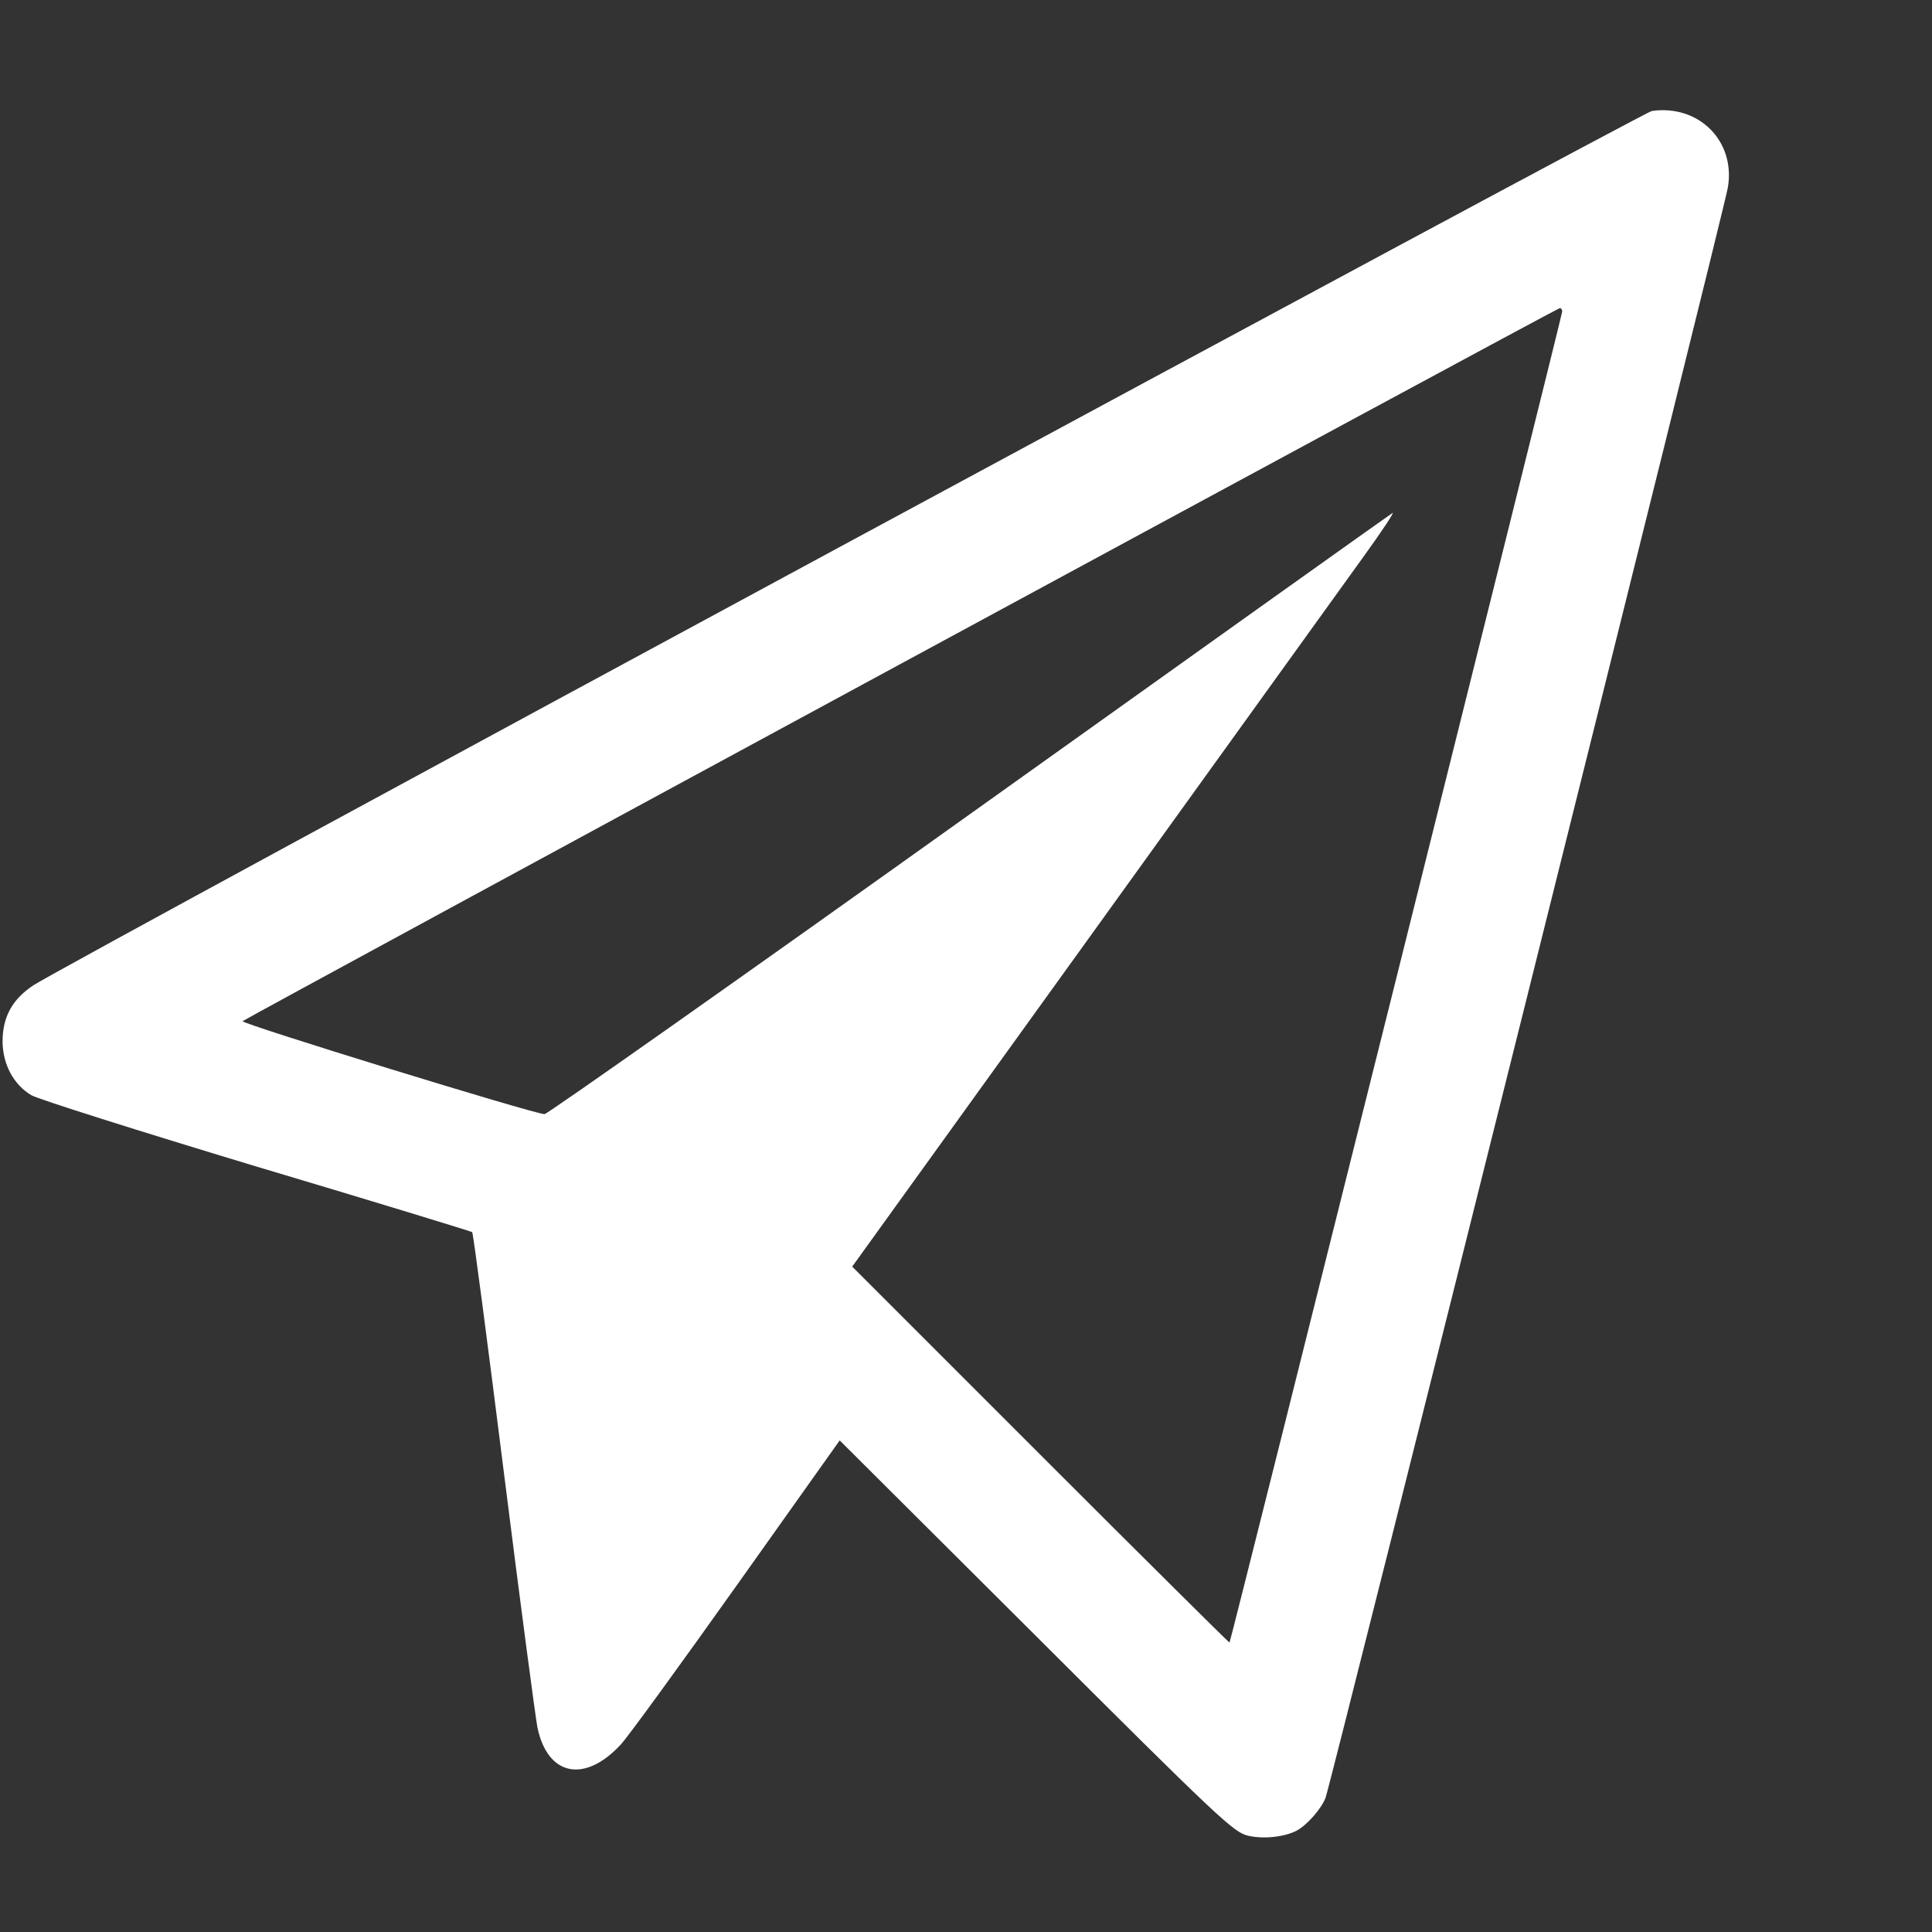 <?xml version="1.0" encoding="UTF-8" standalone="no"?>
<svg
   xmlns:dc="http://purl.org/dc/elements/1.1/"
   xmlns:cc="http://creativecommons.org/ns#"
   xmlns:rdf="http://www.w3.org/1999/02/22-rdf-syntax-ns#"
   xmlns:svg="http://www.w3.org/2000/svg"
   xmlns="http://www.w3.org/2000/svg"
   xmlns:sodipodi="http://sodipodi.sourceforge.net/DTD/sodipodi-0.dtd"
   xmlns:inkscape="http://www.inkscape.org/namespaces/inkscape"
   version="1.0"
   width="50"
   height="50"
   viewBox="0 0 40 40"
   preserveAspectRatio="xMidYMid meet"
   id="svg2"
   inkscape:version="0.48.3.1 r9886"
   sodipodi:docname="paper_plane.svg">
  <rect x="0" y="0" width="40" height="40" fill="#333333" stroke="none"/>
  <defs
     id="defs12" />
  <sodipodi:namedview
     pagecolor="#ffffff"
     bordercolor="#666666"
     borderopacity="1"
     objecttolerance="10"
     gridtolerance="10"
     guidetolerance="10"
     inkscape:pageopacity="0"
     inkscape:pageshadow="2"
     inkscape:window-width="1920"
     inkscape:window-height="1154"
     id="namedview10"
     showgrid="false"
     inkscape:zoom="4.17193"
     inkscape:cx="29.92203"
     inkscape:cy="28.496454"
     inkscape:window-x="0"
     inkscape:window-y="24"
     inkscape:window-maximized="1"
     inkscape:current-layer="svg2" />
  <g
     transform="matrix(0.007,0,0,-0.007,0.004,38.089)"
     id="g6"
     style="fill:#ffffff;stroke:none">
    <path
       d="M 4885,5113 C 4857,5108 190,2588 98,2527 35,2485 7,2433 7,2360 c 1,-67 32,-126 85,-158 18,-11 318,-106 666,-211 349,-104 636,-192 638,-194 3,-2 45,-323 94,-713 49,-390 94,-728 99,-752 30,-144 140,-166 247,-50 22,24 176,236 343,471 l 304,428 581,-579 C 3602,65 3648,22 3690,12 c 46,-11 109,-4 145,15 31,17 73,65 85,97 16,42 1180,4700 1190,4763 23,137 -86,246 -225,226 z m -265,-593 c 0,-11 -980,-3933 -984,-3937 -1,-1 -252,248 -559,555 l -557,557 706,980 c 388,539 750,1042 805,1118 55,76 94,135 87,131 -7,-4 -571,-406 -1253,-893 -682,-487 -1247,-885 -1255,-885 -33,1 -900,268 -893,275 12,10 3887,2109 3896,2109 4,0 7,-5 7,-10 z"
       id="path8"
       inkscape:connector-curvature="0"
       style="fill:#ffffff" />
  </g>
</svg>
